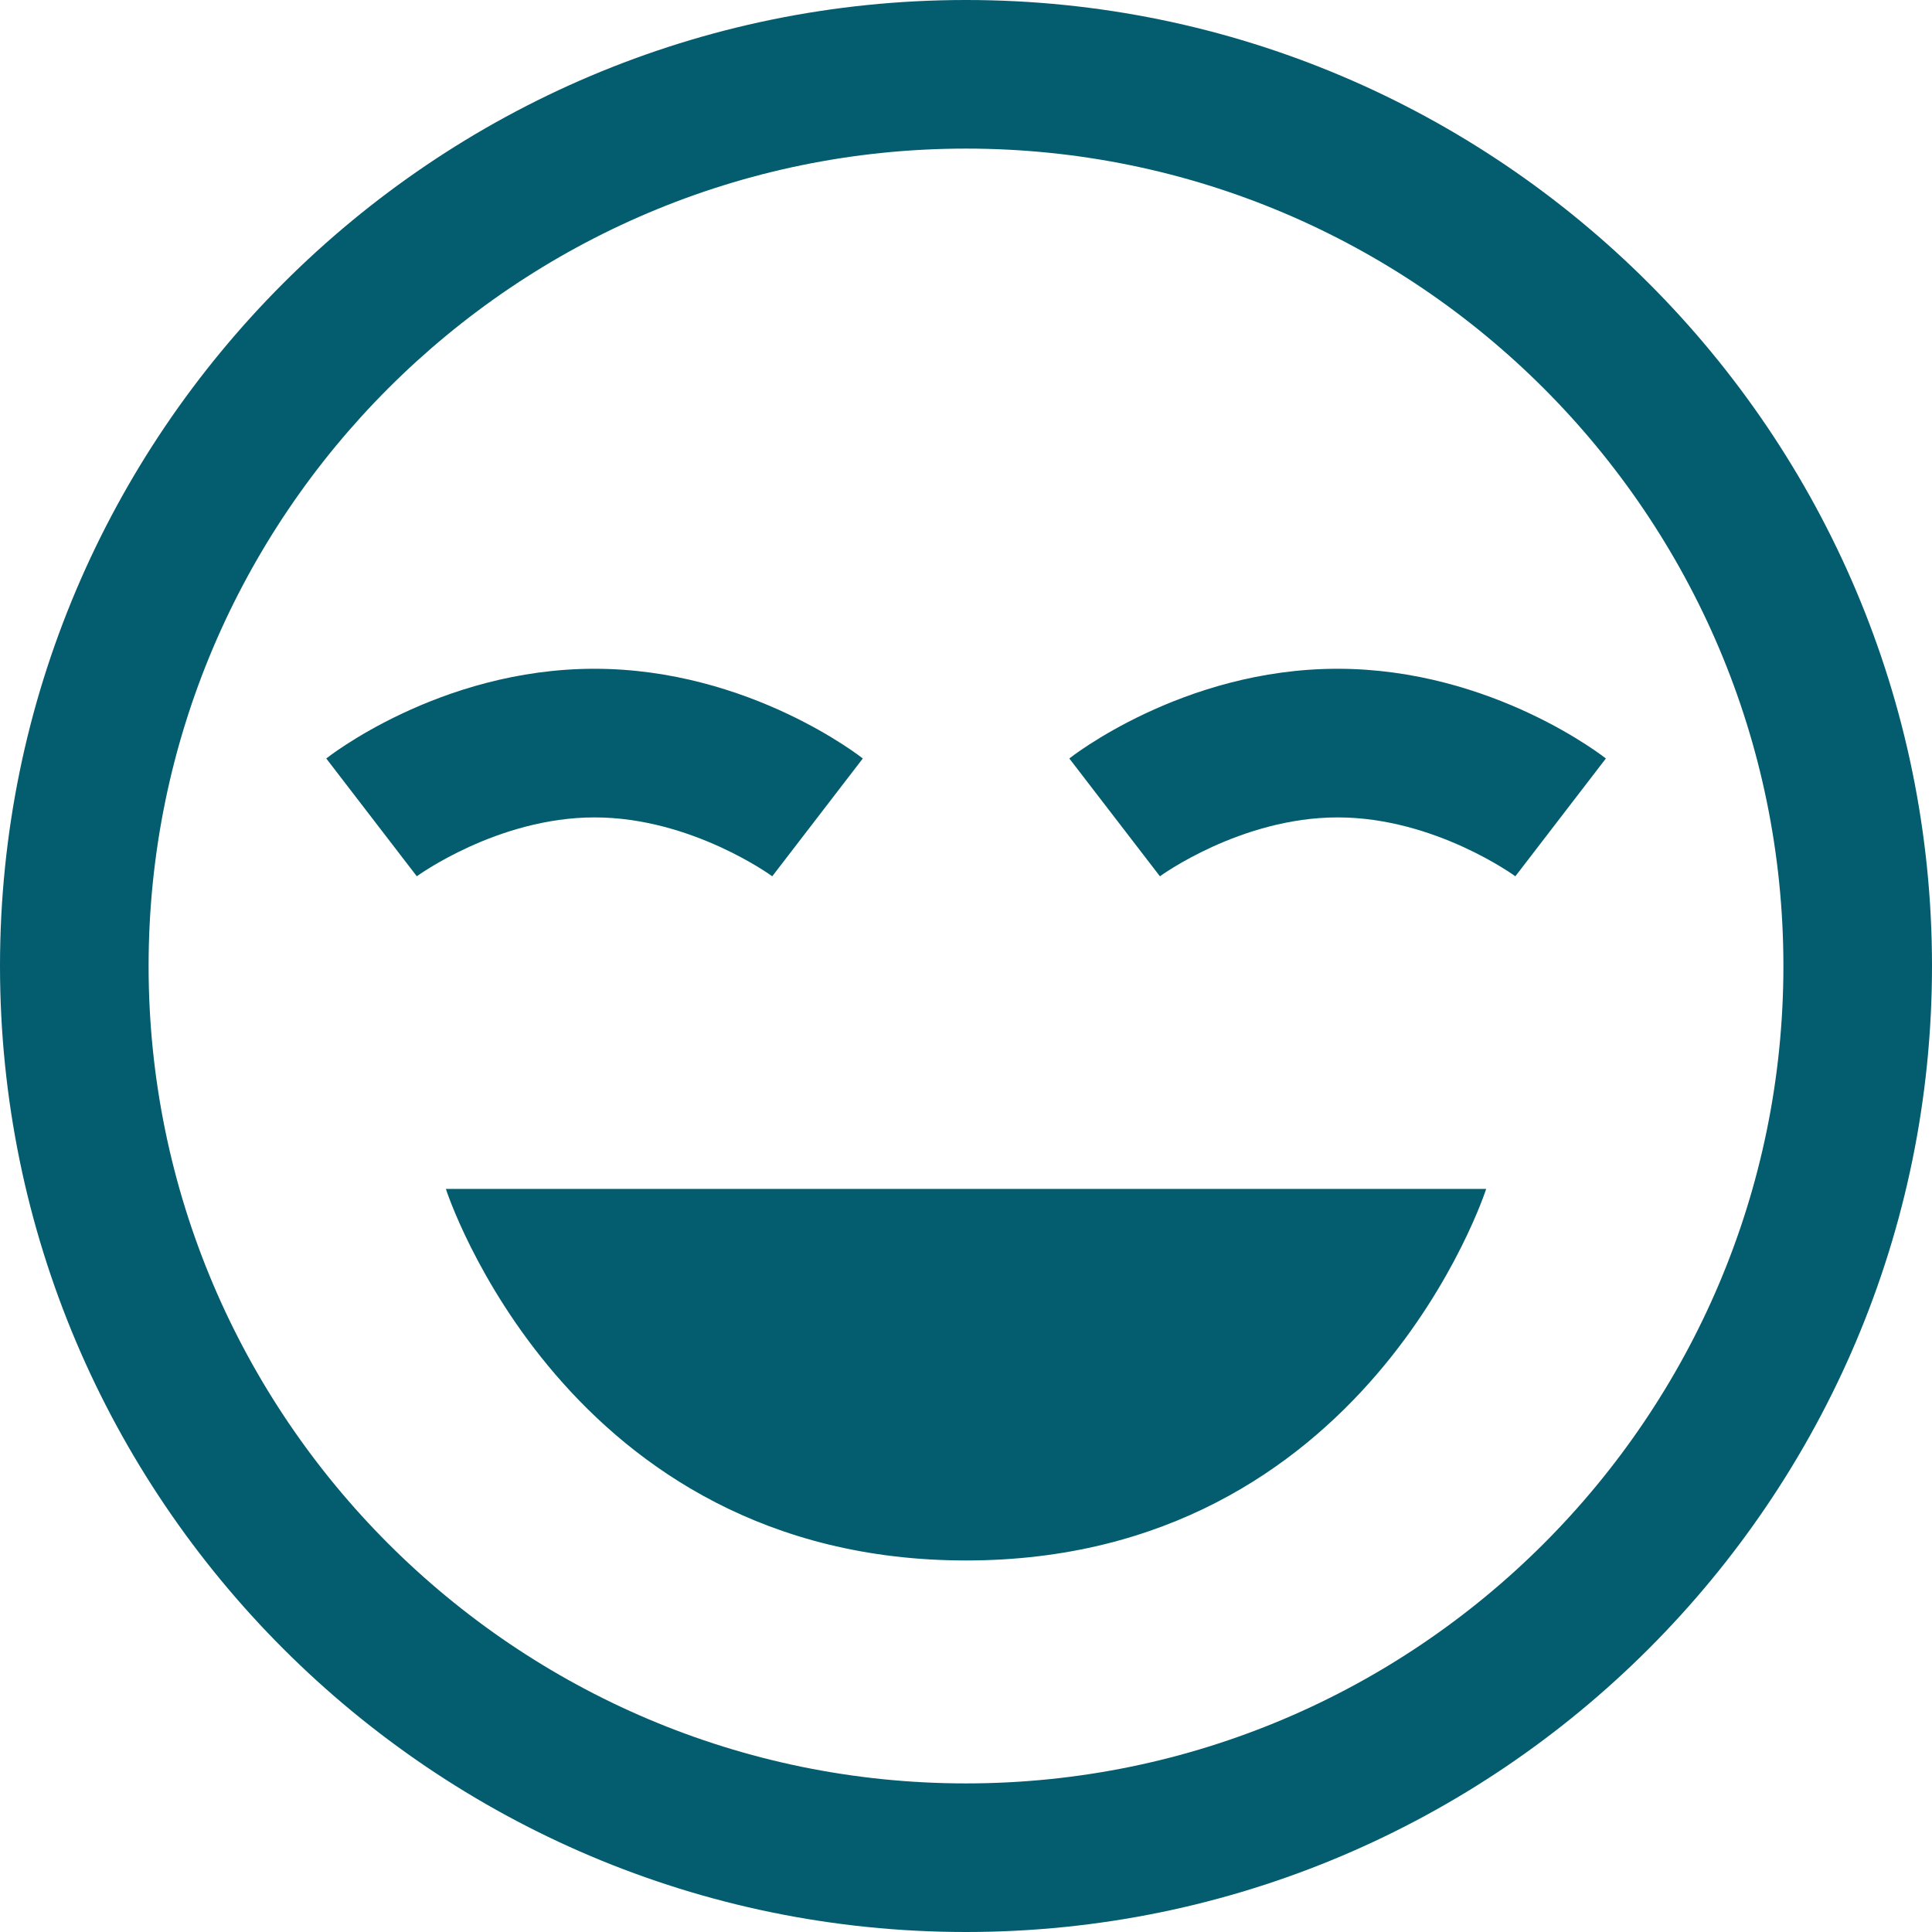 <svg width="46" height="46" fill="none" xmlns="http://www.w3.org/2000/svg"><path d="M23 0C10.318 0 0 10.318 0 23s10.318 23 23 23 23-10.318 23-23S35.682 0 23 0zm0 3.538c10.73 0 19.462 8.732 19.462 19.462S33.73 42.462 23 42.462 3.538 33.73 3.538 23 12.27 3.538 23 3.538zm-8.846 12.385c-3.705 0-6.386 2.136-6.386 2.136l2.156 2.805s1.917-1.402 4.233-1.402 4.23 1.402 4.23 1.402l2.156-2.805s-2.684-2.136-6.39-2.136zm17.692 0c-3.705 0-6.386 2.136-6.386 2.136l2.157 2.805s1.917-1.402 4.233-1.402 4.23 1.402 4.23 1.402l2.155-2.805s-2.684-2.136-6.389-2.136zm-21.23 12.385S13.454 37.154 23 37.154s12.385-8.846 12.385-8.846h-24.77z" fill="#045C6F"/></svg>